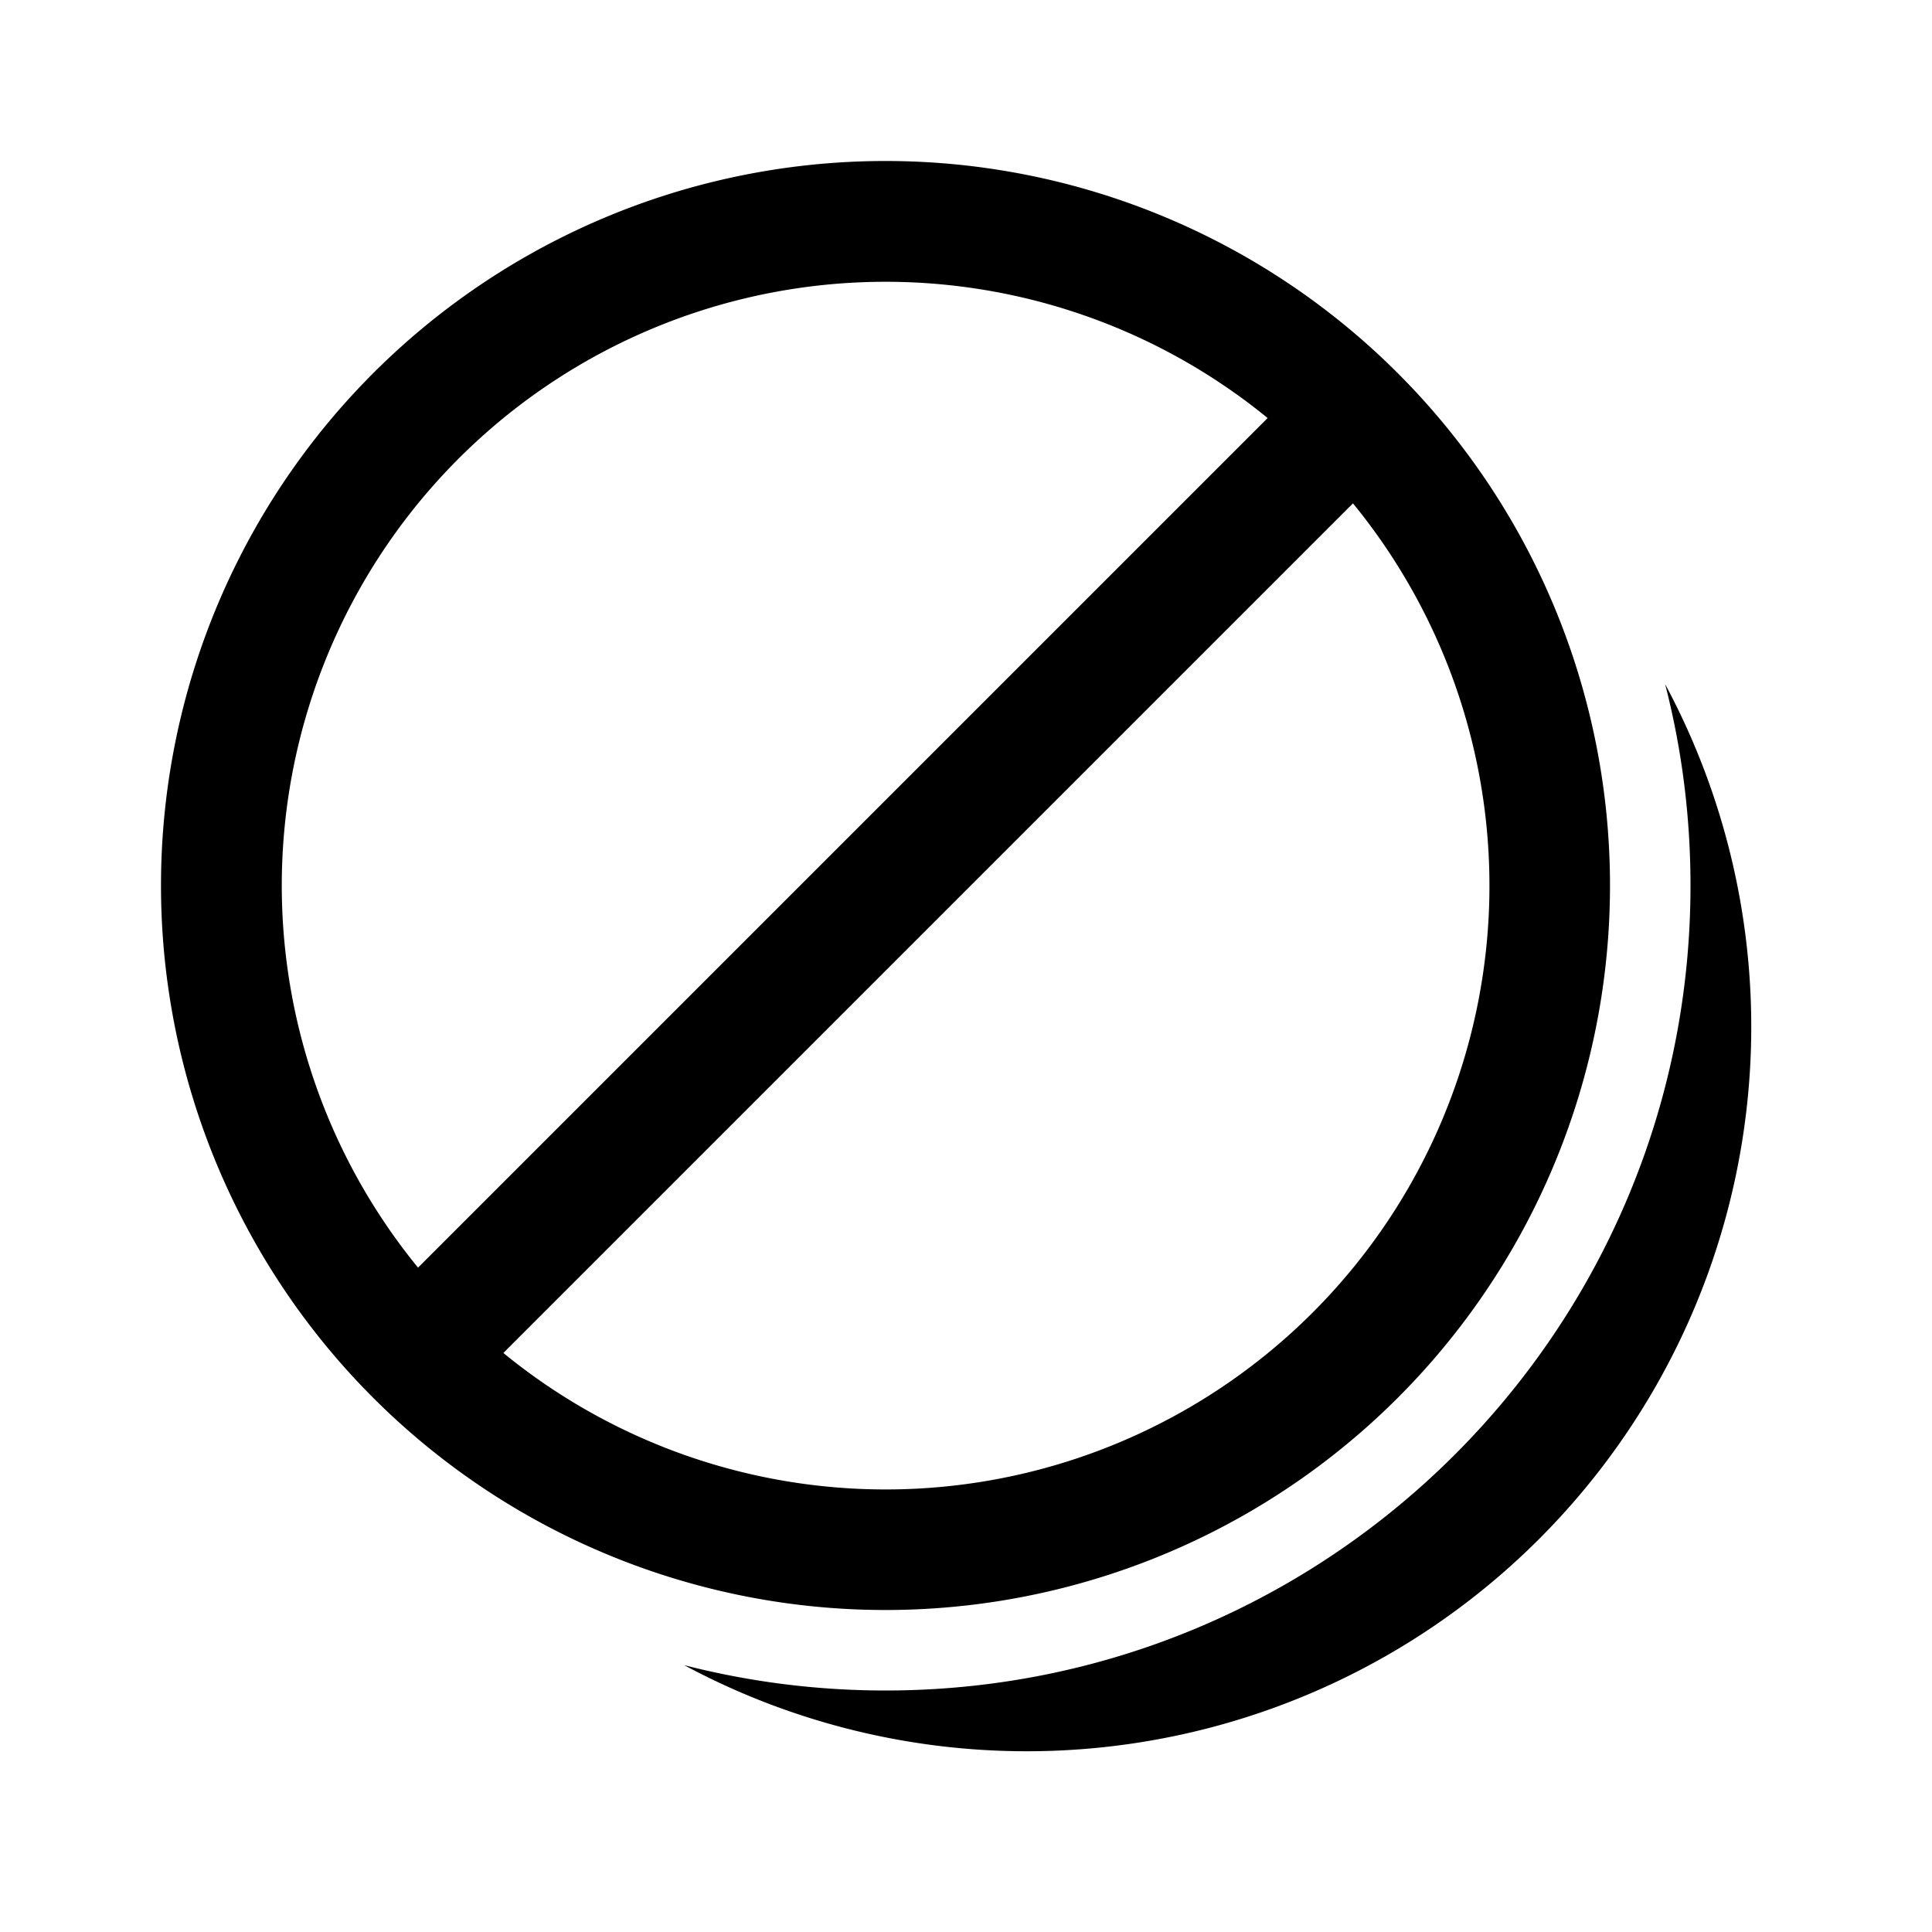 <svg xmlns="http://www.w3.org/2000/svg" width="1em" height="1em" viewBox="0 0 24 24"><path fill="currentColor" d="M5.697 5.697a7.501 7.501 0 0 1 10.05-.504L5.193 15.747a7.501 7.501 0 0 1 .504-10.05m.556 11.11L16.807 6.253A7.5 7.5 0 0 1 6.253 16.807M17.364 4.636A9 9 0 1 0 4.636 17.364A9 9 0 0 0 17.364 4.636M21 11c0 5.523-4.477 10-10 10c-.864 0-1.702-.11-2.501-.315A9 9 0 0 0 20.685 8.499c.206.8.315 1.637.315 2.501"/></svg>
